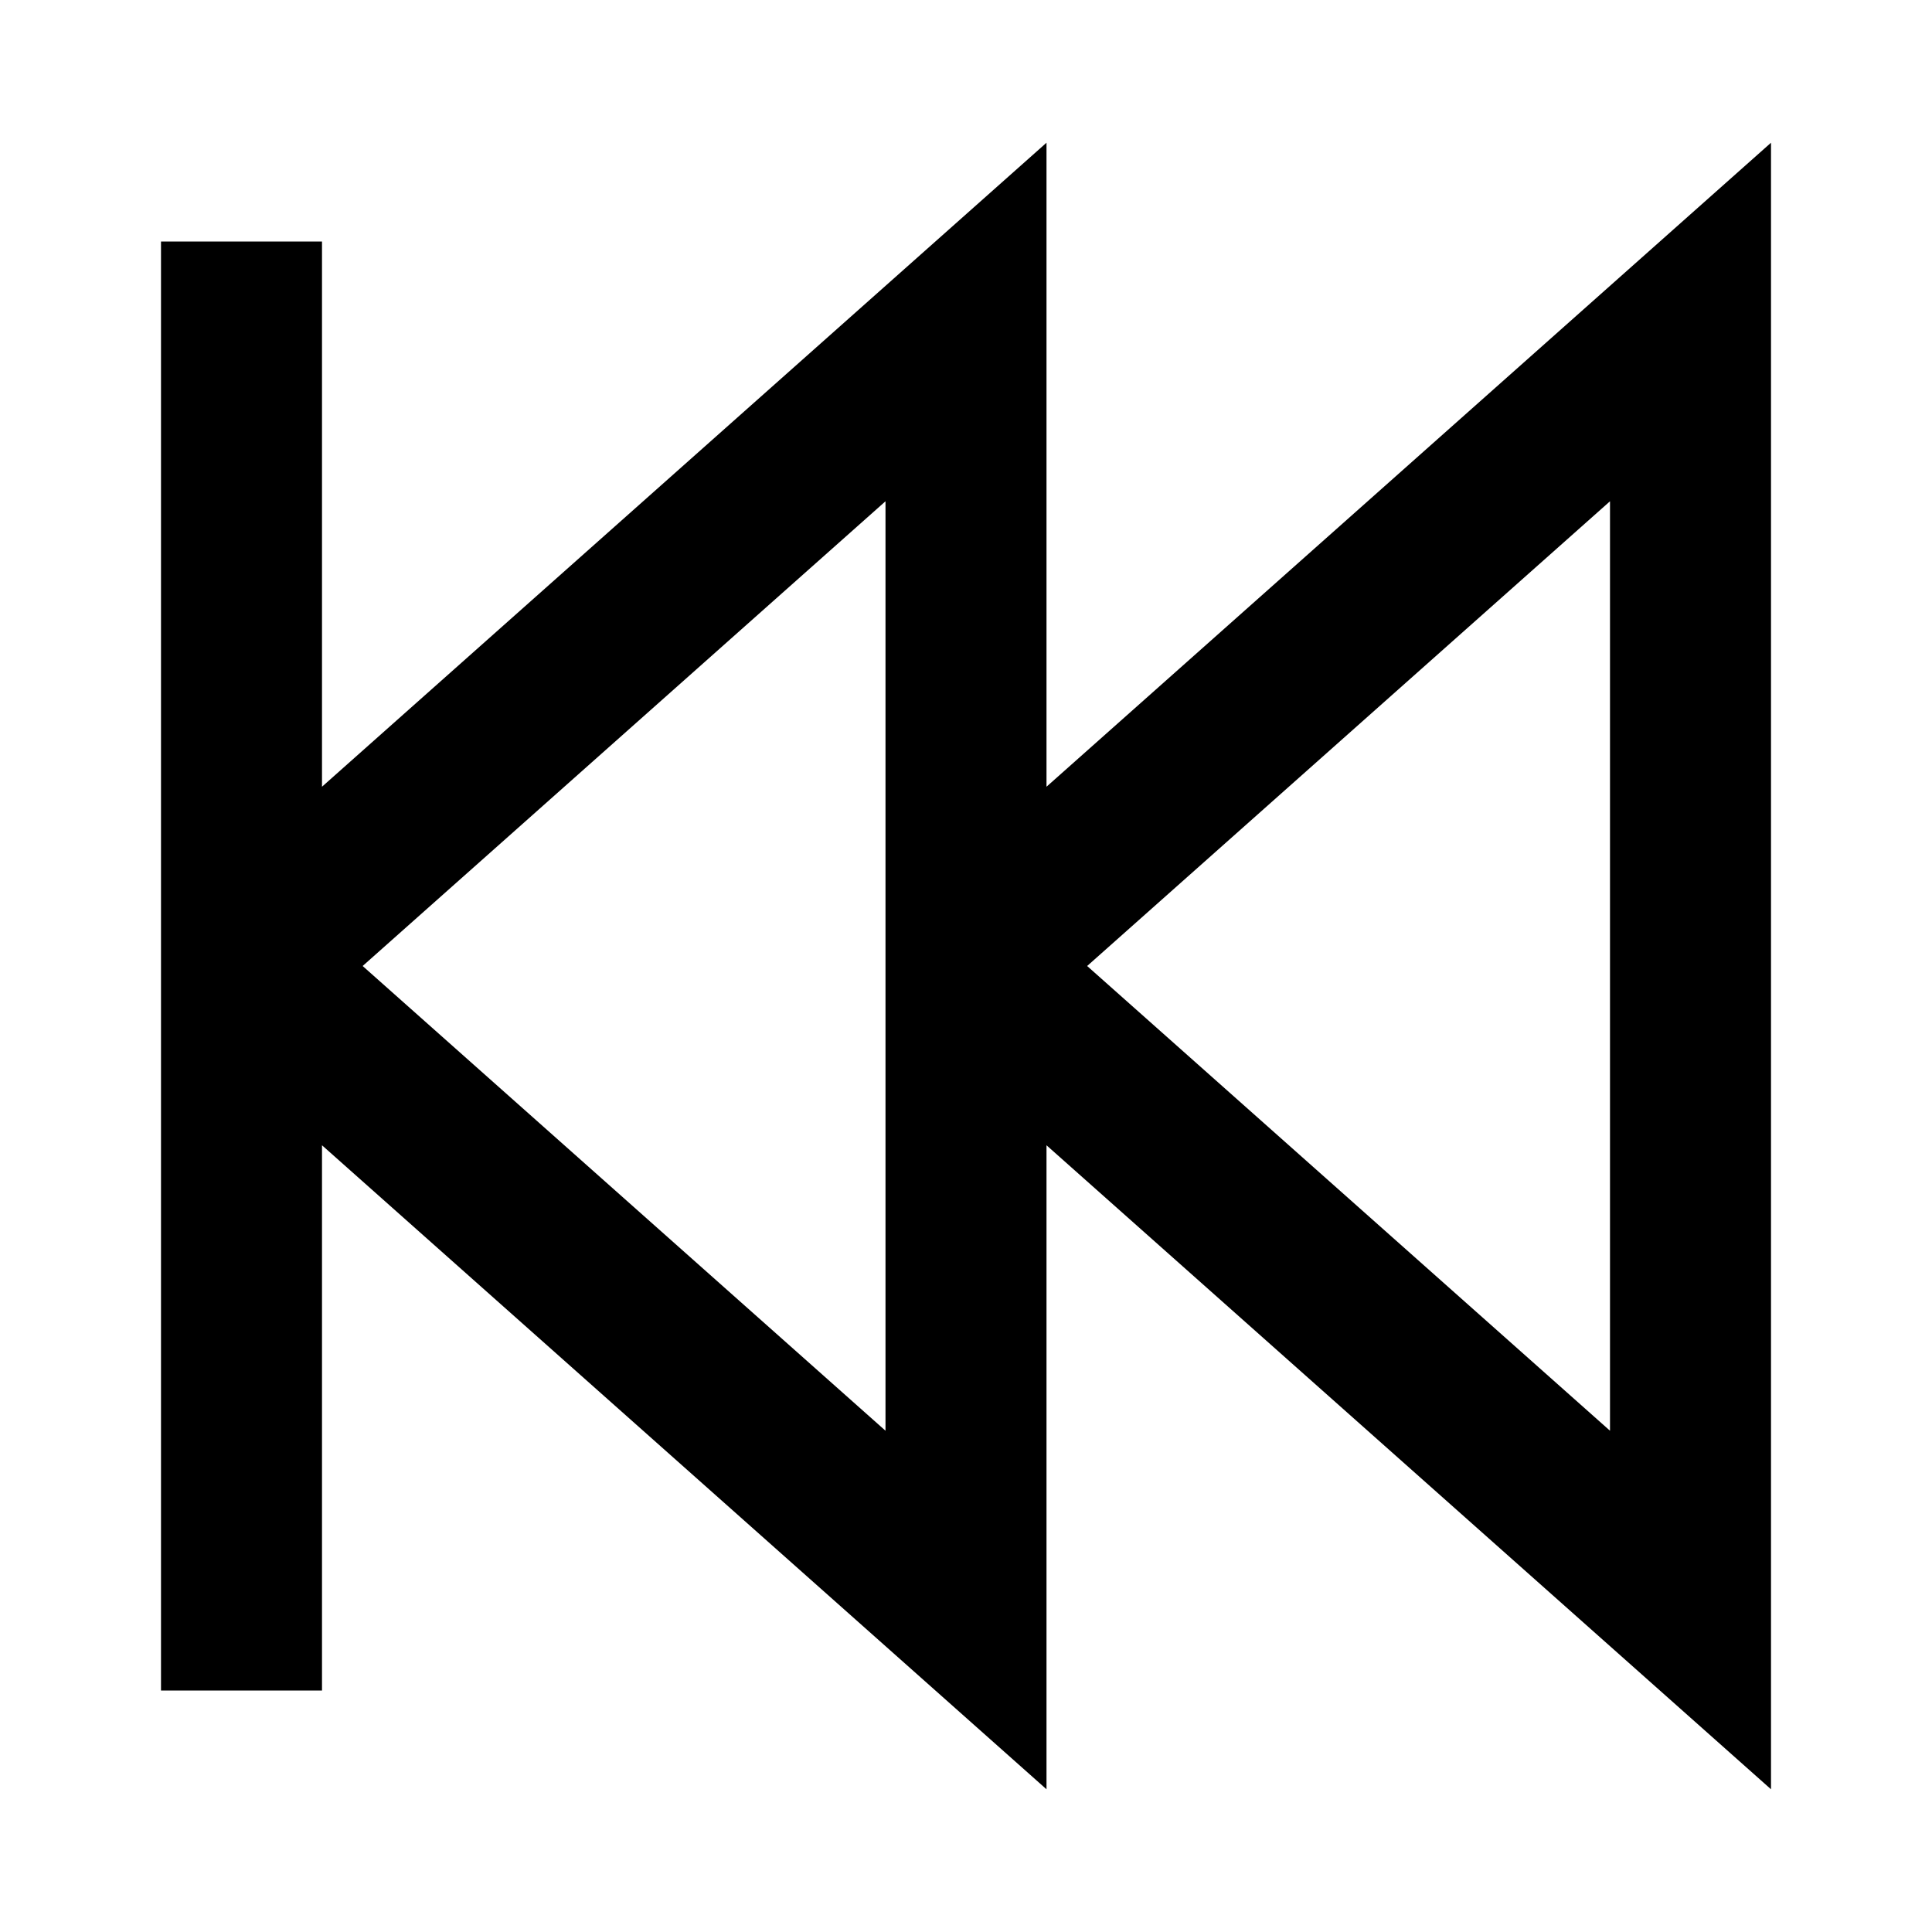 <svg width="24" height="24" viewBox="0 0 24 24" fill="none" xmlns="http://www.w3.org/2000/svg">
<path fill-rule="evenodd" clip-rule="evenodd" d="M2 3V21H4V14.227L13 22.227V14.227L22 22.227V1.773L13 9.773V1.773L4 9.773V3H2ZM4.505 12L11 6.227V17.773L4.505 12ZM13.505 12L20 6.227V17.773L13.505 12Z" fill="currentcolor"/>
</svg>
